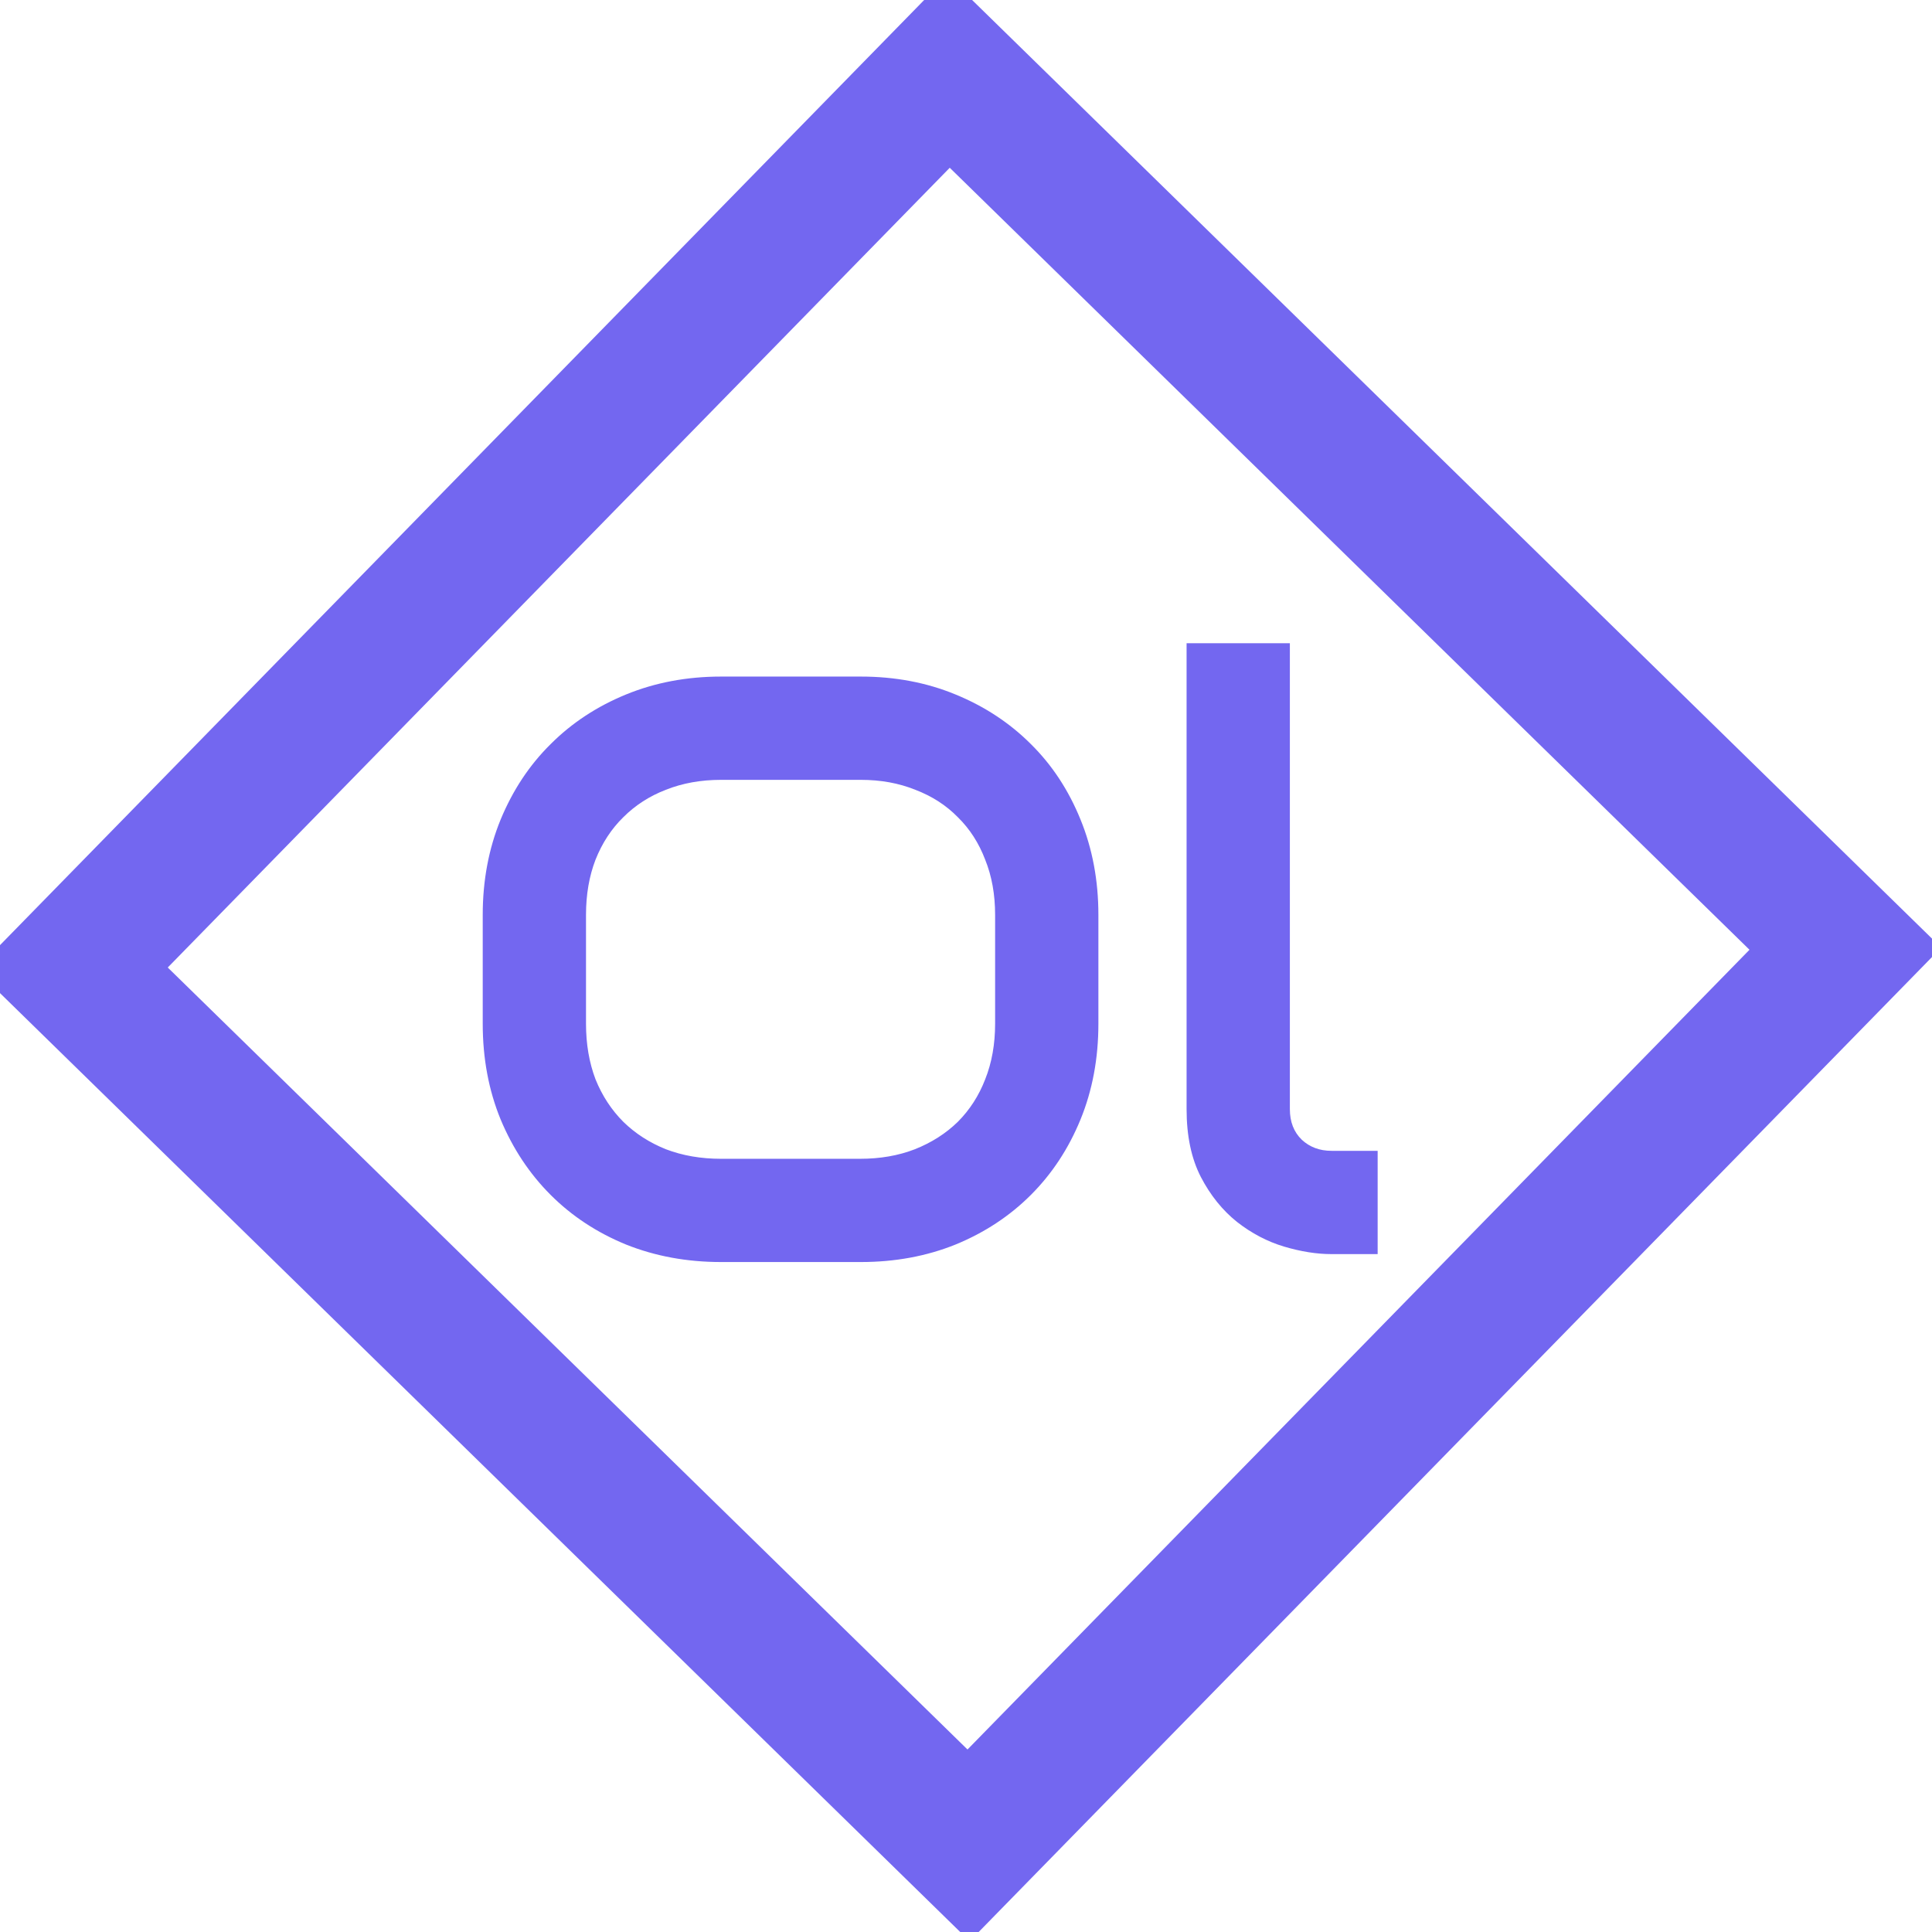 <svg width="57" height="57" viewBox="0 0 57 57" fill="none" xmlns="http://www.w3.org/2000/svg">
<g clip-path="url(#clip0)">
<rect x="28.576" y="54.444" width="37" height="37" transform="rotate(-135.643 28.576 54.444)" stroke="#7367F0" stroke-width="4"/>
<path d="M32.406 30.203C32.406 31.227 32.23 32.168 31.879 33.027C31.527 33.887 31.039 34.629 30.414 35.254C29.789 35.879 29.047 36.367 28.188 36.719C27.336 37.062 26.406 37.234 25.398 37.234H21.273C20.266 37.234 19.332 37.062 18.473 36.719C17.613 36.367 16.871 35.879 16.246 35.254C15.621 34.629 15.129 33.887 14.77 33.027C14.418 32.168 14.242 31.227 14.242 30.203V26.992C14.242 25.977 14.418 25.039 14.77 24.18C15.129 23.312 15.621 22.57 16.246 21.953C16.871 21.328 17.613 20.84 18.473 20.488C19.332 20.137 20.266 19.961 21.273 19.961H25.398C26.406 19.961 27.336 20.137 28.188 20.488C29.047 20.84 29.789 21.328 30.414 21.953C31.039 22.57 31.527 23.312 31.879 24.18C32.23 25.039 32.406 25.977 32.406 26.992V30.203ZM29.359 26.992C29.359 26.391 29.262 25.848 29.066 25.363C28.879 24.871 28.609 24.453 28.258 24.109C27.914 23.758 27.496 23.488 27.004 23.301C26.52 23.105 25.984 23.008 25.398 23.008H21.273C20.68 23.008 20.137 23.105 19.645 23.301C19.16 23.488 18.742 23.758 18.391 24.109C18.039 24.453 17.766 24.871 17.57 25.363C17.383 25.848 17.289 26.391 17.289 26.992V30.203C17.289 30.805 17.383 31.352 17.57 31.844C17.766 32.328 18.039 32.746 18.391 33.098C18.742 33.441 19.16 33.711 19.645 33.906C20.137 34.094 20.68 34.188 21.273 34.188H25.375C25.969 34.188 26.508 34.094 26.992 33.906C27.484 33.711 27.906 33.441 28.258 33.098C28.609 32.746 28.879 32.328 29.066 31.844C29.262 31.352 29.359 30.805 29.359 30.203V26.992ZM40.645 37H39.285C38.848 37 38.379 36.926 37.879 36.777C37.387 36.629 36.926 36.387 36.496 36.051C36.066 35.707 35.711 35.266 35.43 34.727C35.148 34.18 35.008 33.512 35.008 32.723V18.977H38.055V32.723C38.055 33.098 38.172 33.398 38.406 33.625C38.641 33.844 38.934 33.953 39.285 33.953H40.645V37Z" fill="#7367F0"/>
</g>
<defs>
<clipPath id="clip0">
<rect width="57" height="57" fill="#7367F0"/>
</clipPath>
</defs>
</svg>
